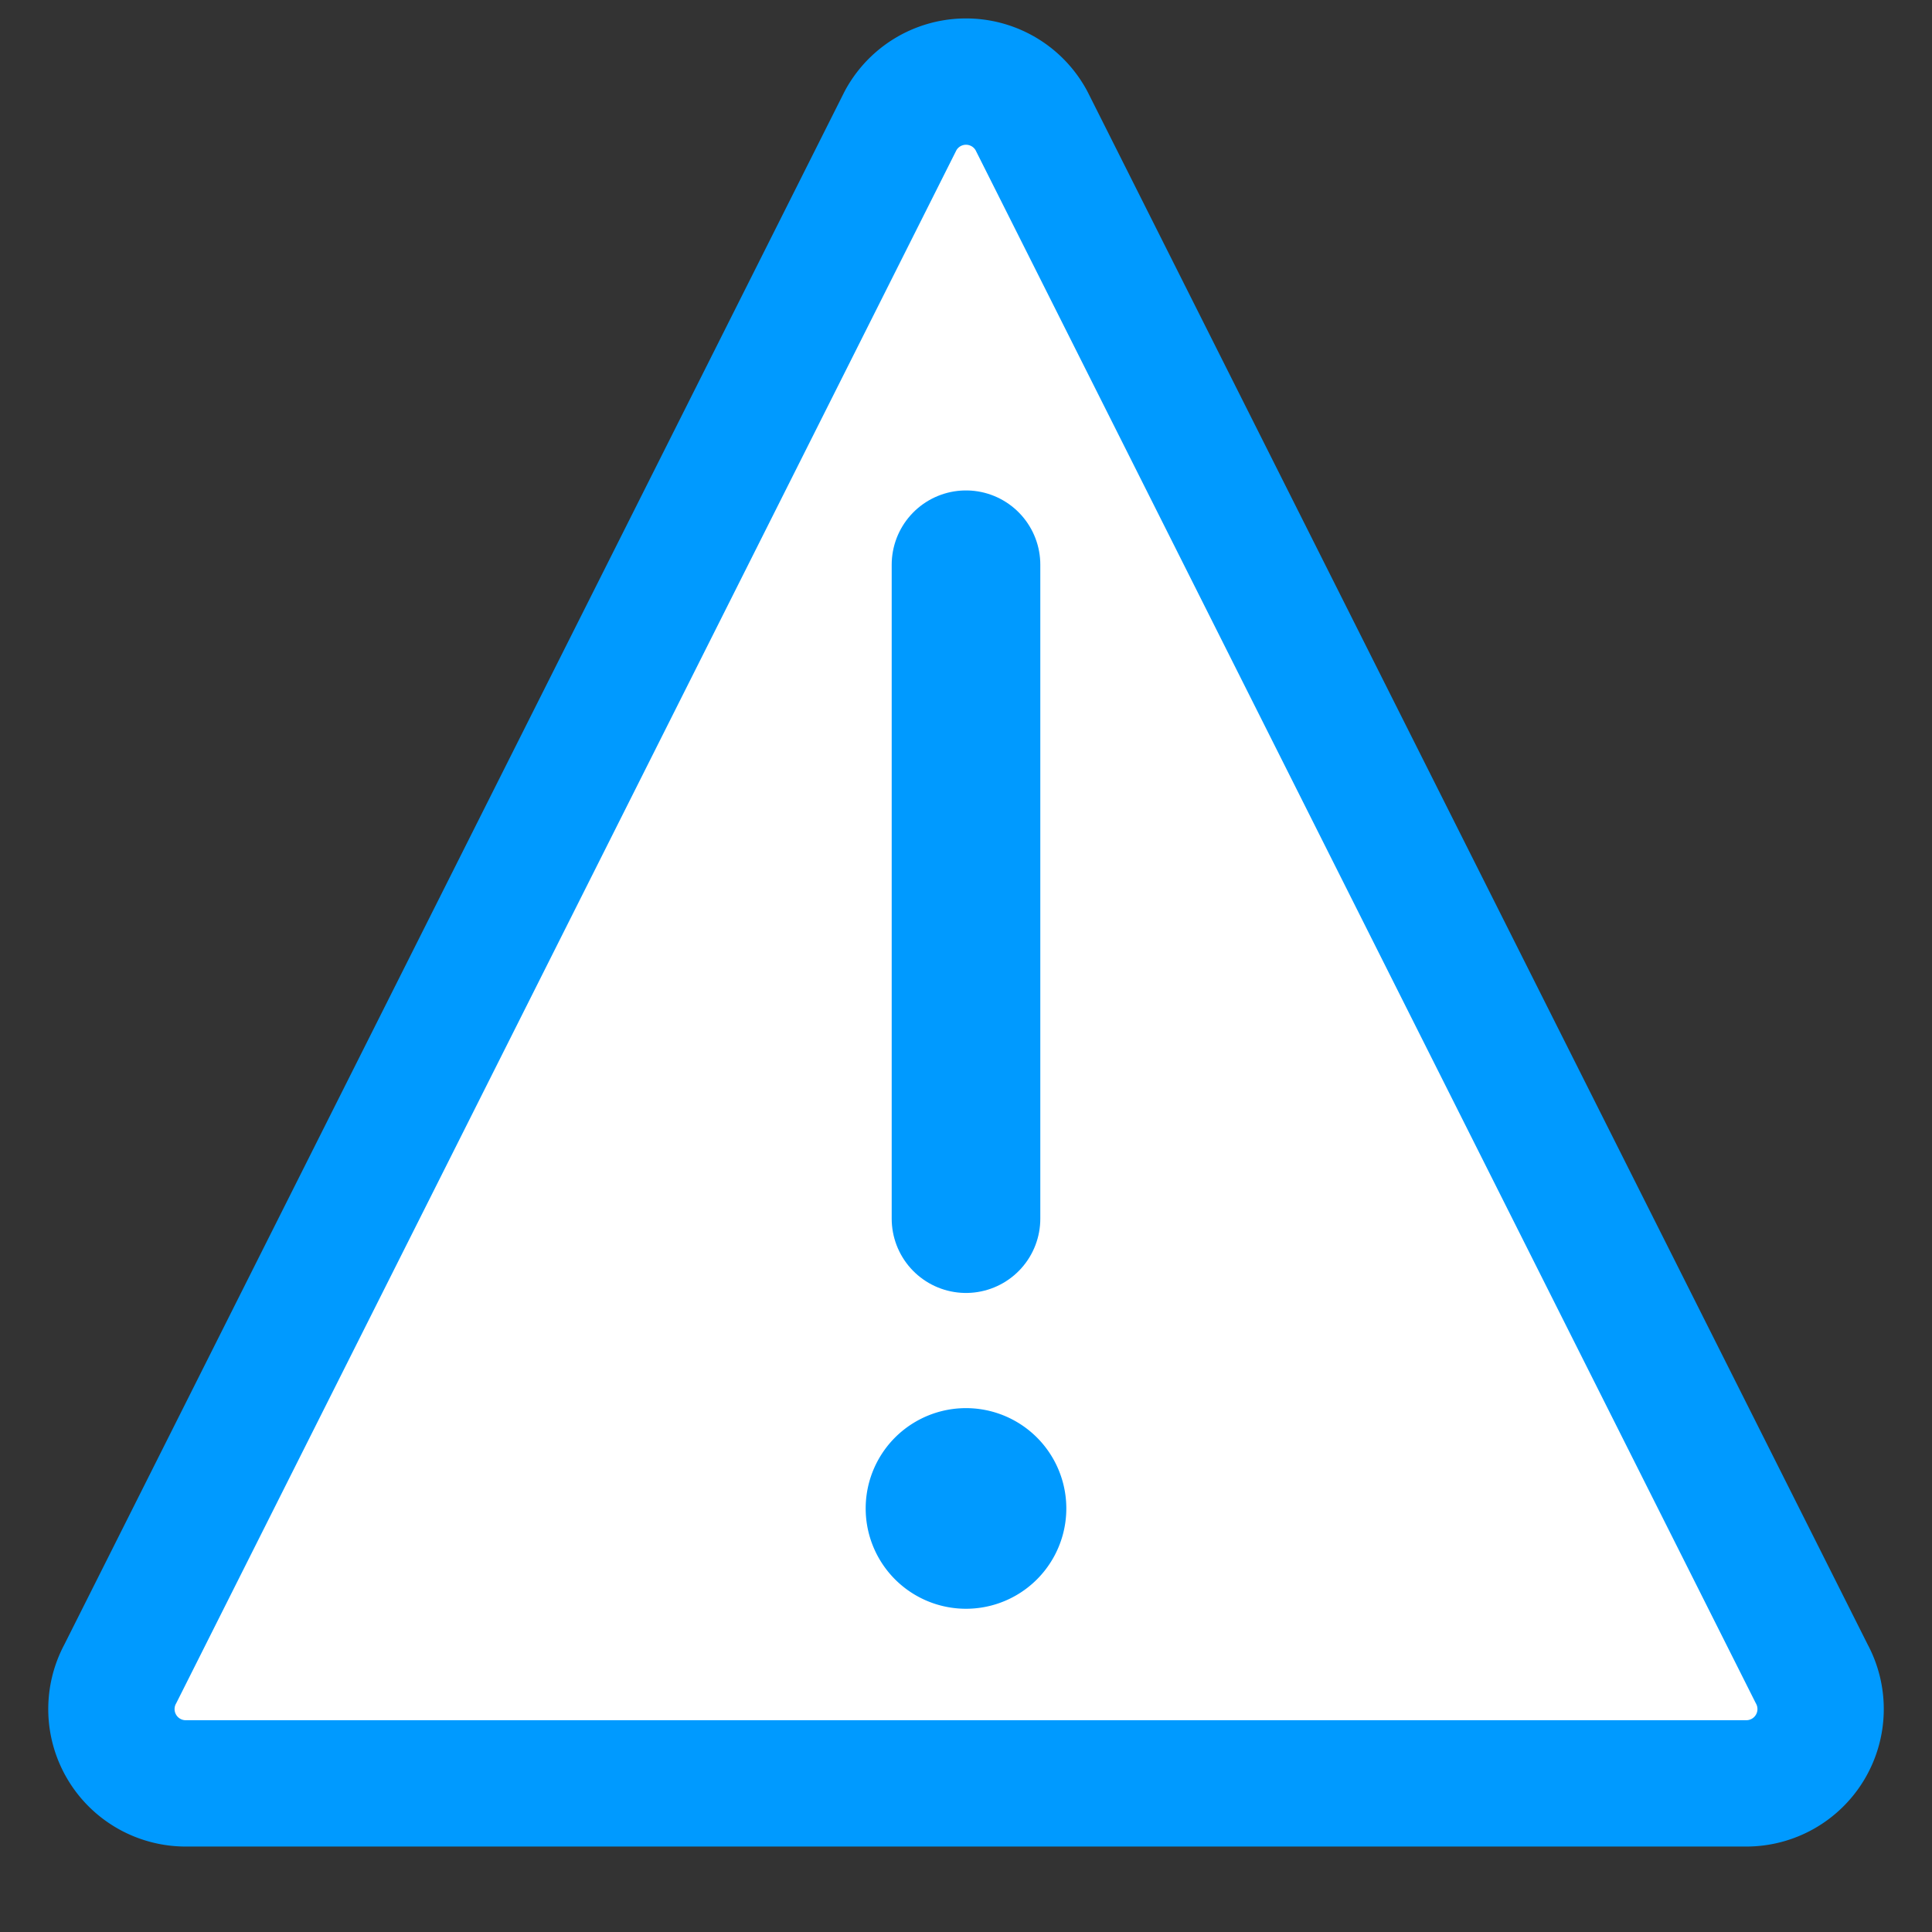 <svg width="800" height="800" viewBox="0 0 26 26" xmlns="http://www.w3.org/2000/svg" fill="#fff"><rect x="0" y="0" width="26" height="26" fill="#333333" stroke="none"/><path stroke="#009aff" stroke-linecap="round" stroke-linejoin="round" stroke-width="1.7" d="M12.12 1.623a1 1 0 0 1 1.76 0l10.5 20.9A1 1 0 0 1 23.5 24h-21a1 1 0 0 1-.88-1.476l10.5-20.901"/><path stroke="#009aff" stroke-linecap="round" stroke-width="2" d="M13 16.4V7.6"/><path fill="#009aff" d="M14.35 20.3a1 1 0 1 1-2.7 0 1 1 0 0 1 2.7 0z"/></svg>
